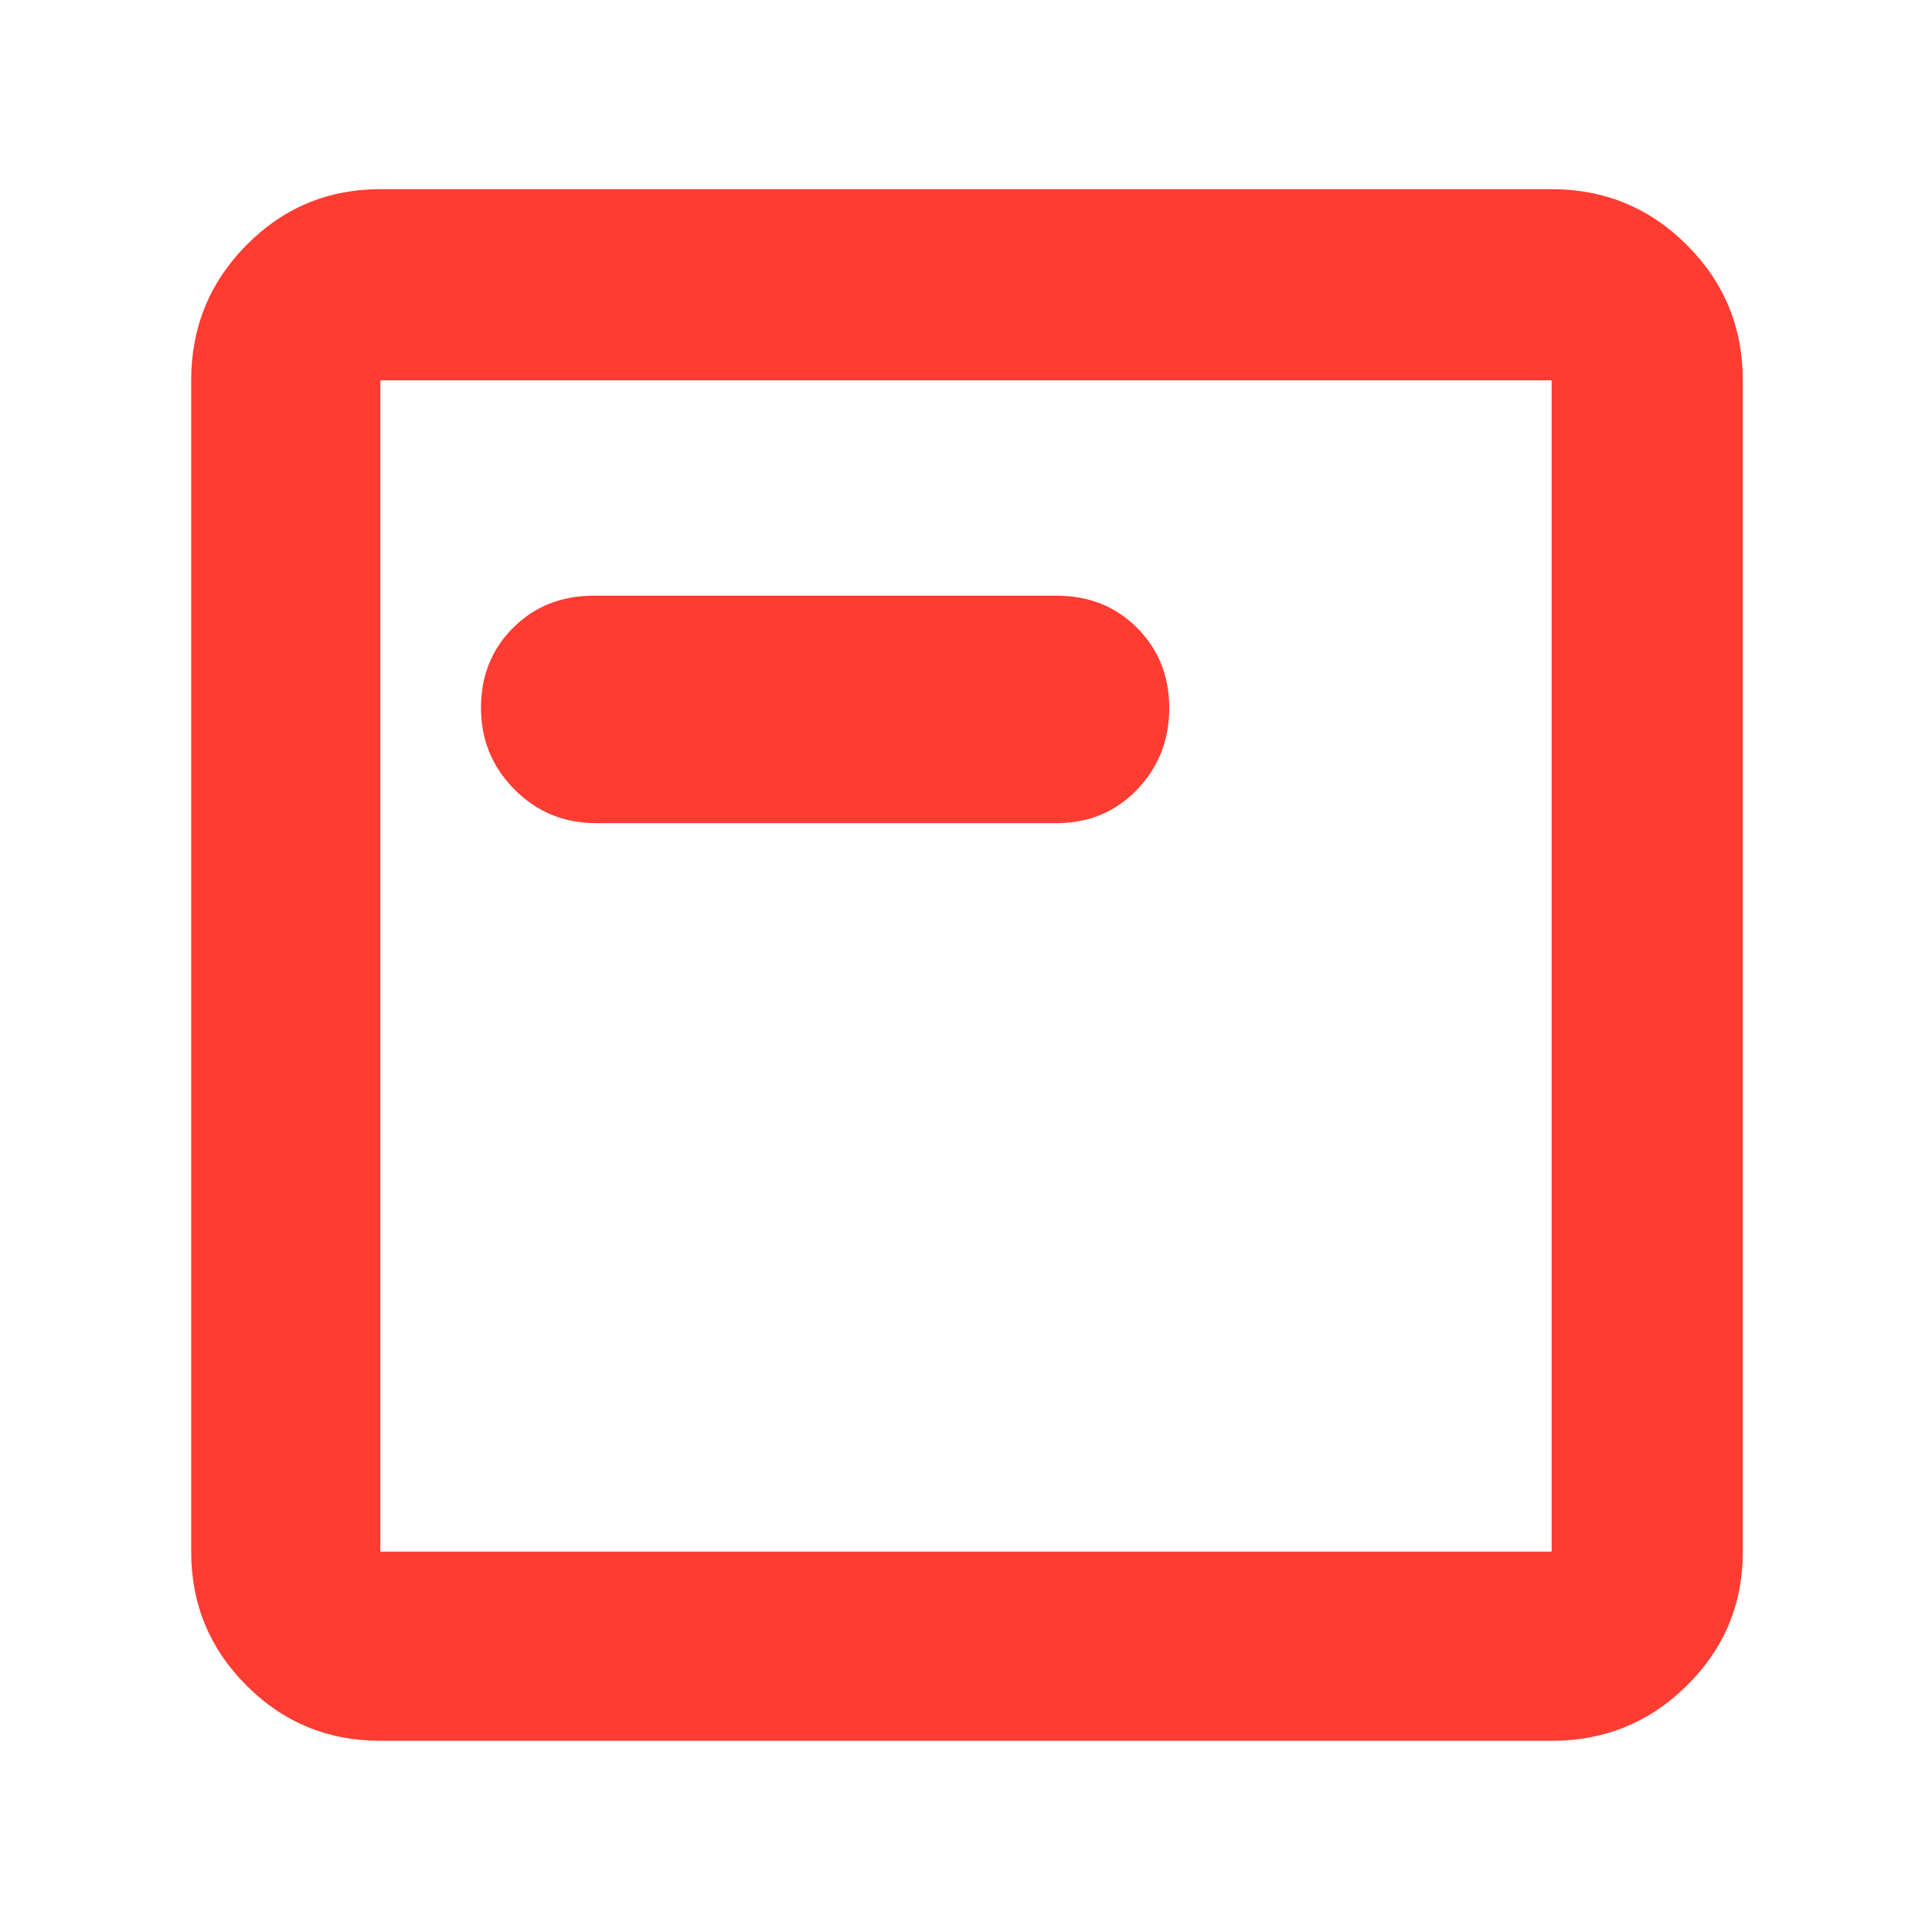 <svg xmlns="http://www.w3.org/2000/svg" height="48" viewBox="0 -960 960 960" width="48"><path fill="rgb(255, 60, 50)" d="M189-95q-39.05 0-66.53-27.47Q95-149.95 95-189v-582q0-39.46 27.47-67.23Q149.95-866 189-866h582q39.46 0 67.23 27.77Q866-810.46 866-771v582q0 39.05-27.77 66.53Q810.46-95 771-95H189Zm0-94h582v-582H189v582Zm0-582v582-582Zm107 220h229q24.08 0 40.04-16.68Q581-584.35 581-608.18 581-632 565.04-648T525-664H295q-24.08 0-40.04 15.94T239-608.29q0 23.82 16.63 40.55Q272.25-551 296-551Z"/></svg>